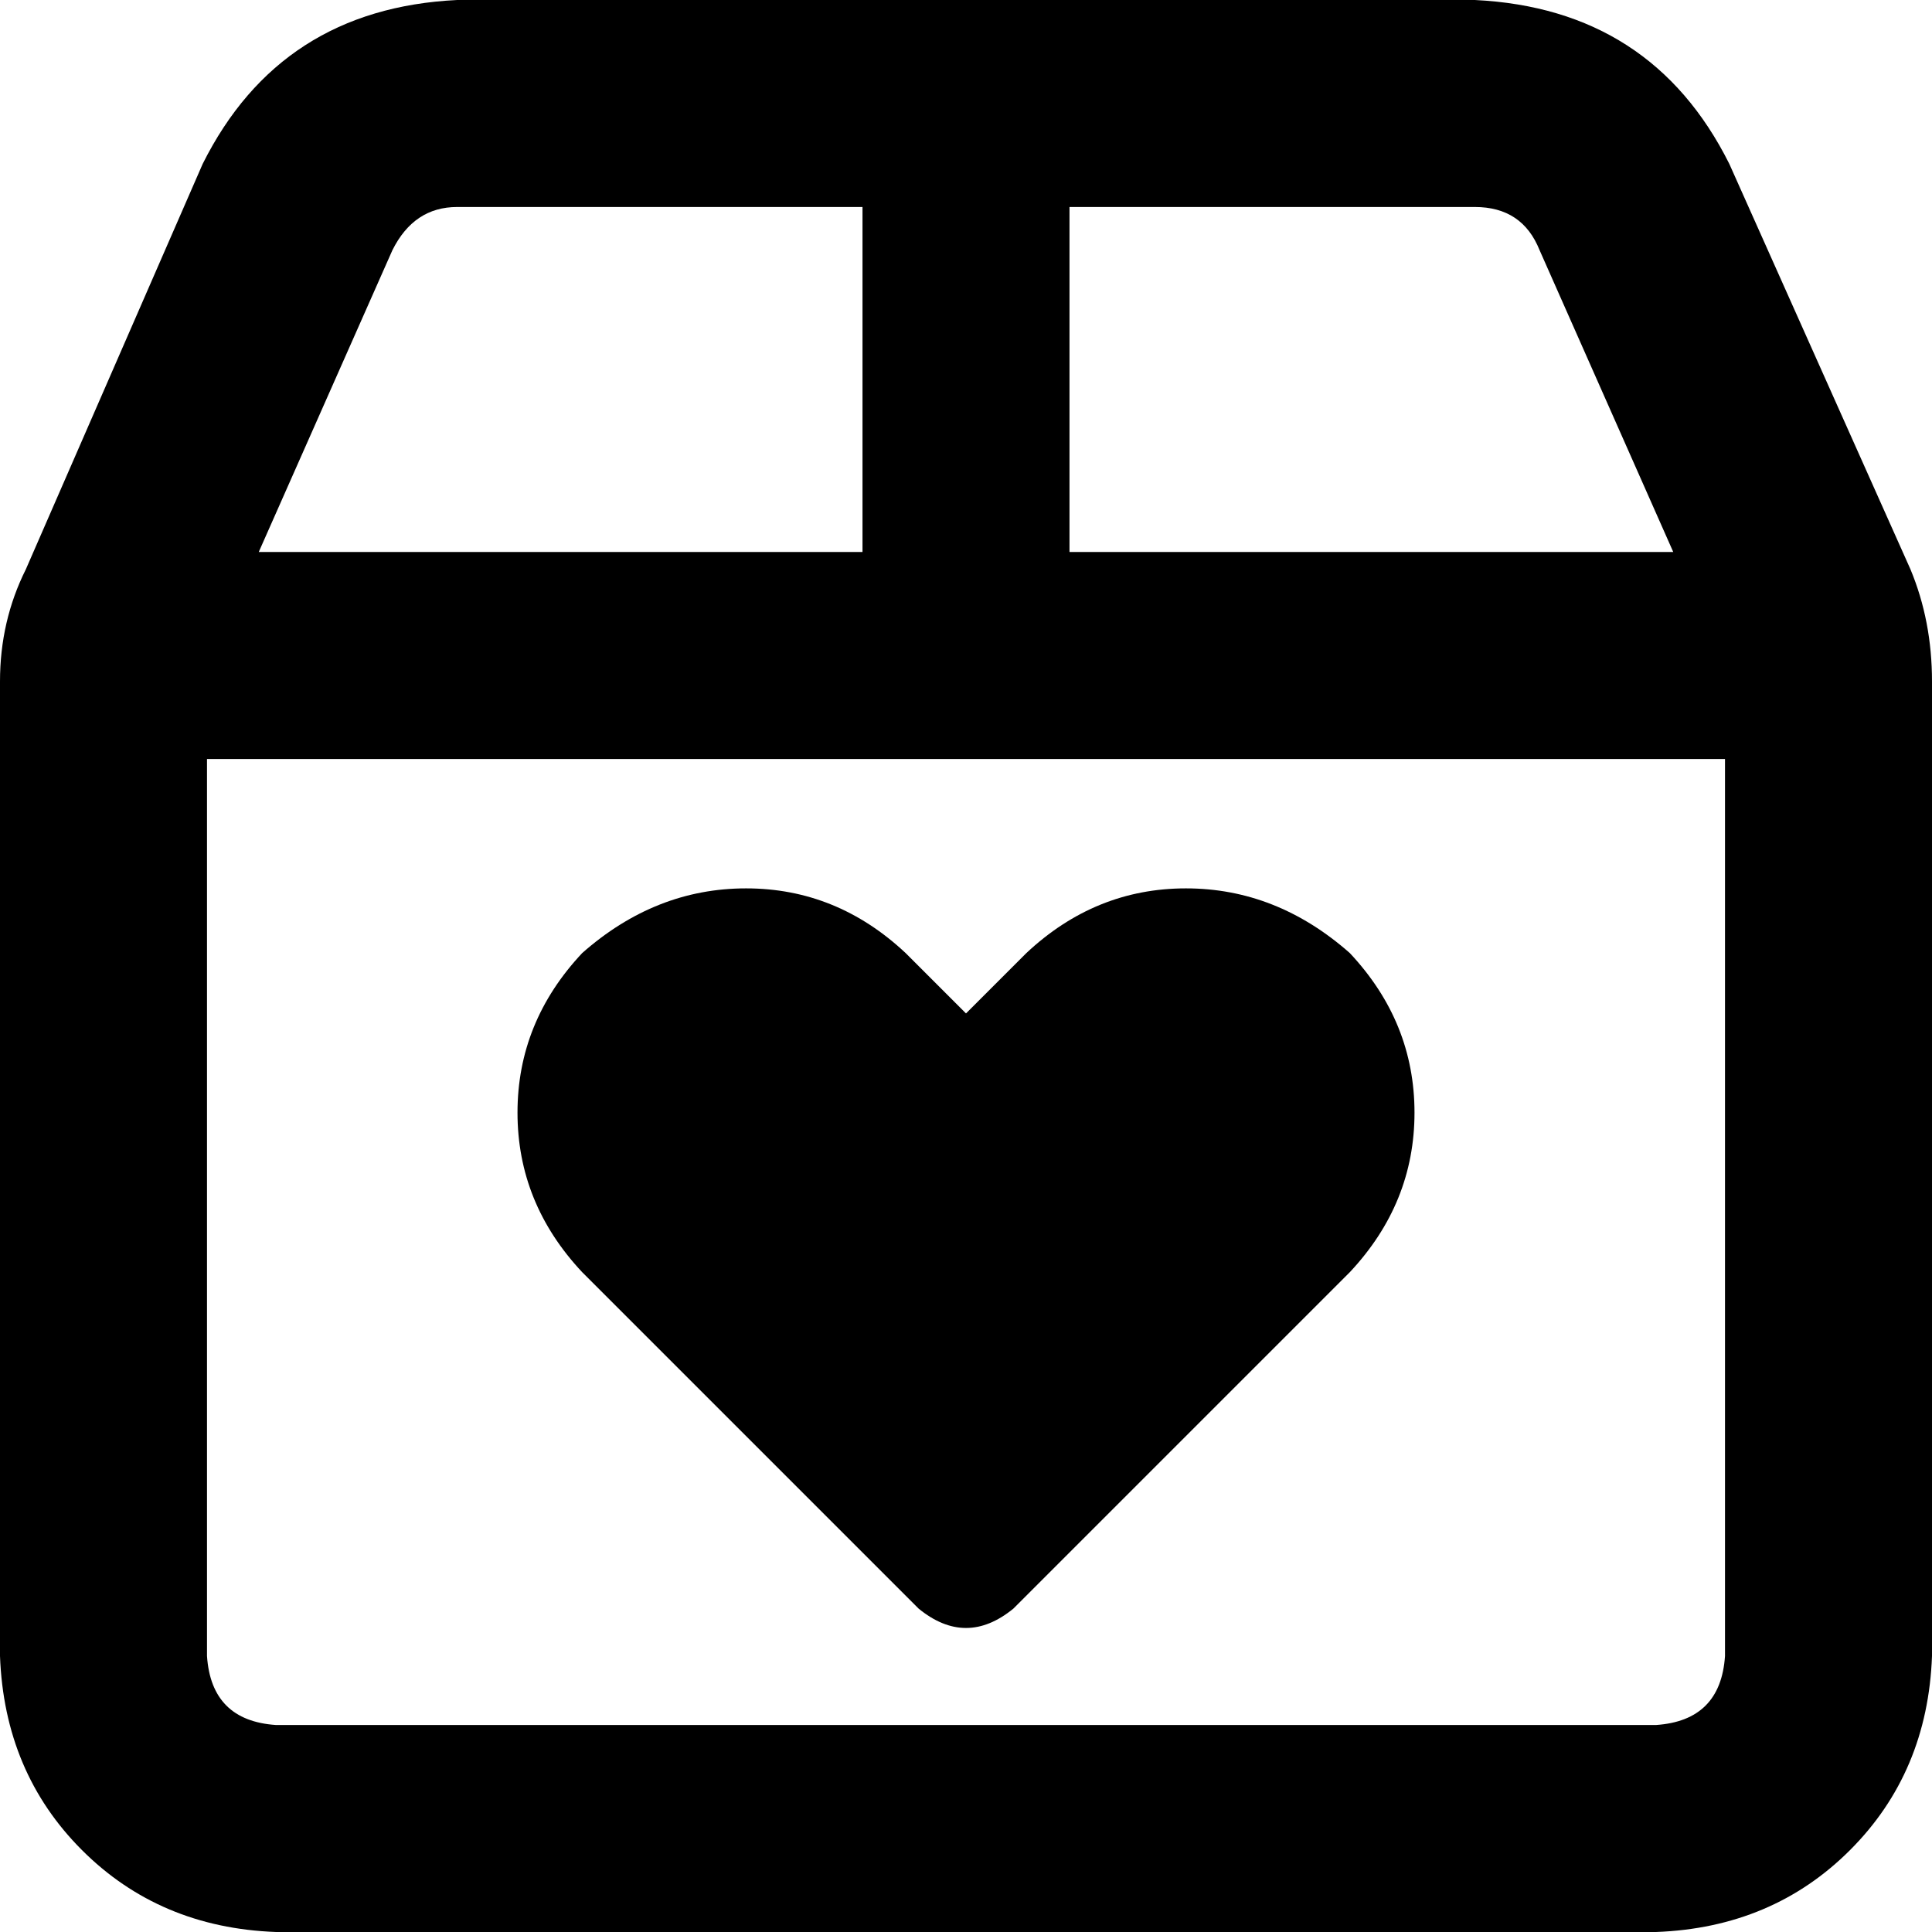 <svg xmlns="http://www.w3.org/2000/svg" viewBox="0 0 448 448">
    <path d="M 248 48 L 342 48 Q 353 48 357 58 L 388 128 L 248 128 L 248 48 L 248 48 Z M 48 176 L 400 176 L 400 384 Q 399 399 384 400 L 64 400 Q 49 399 48 384 L 48 176 L 48 176 Z M 200 128 L 60 128 L 91 58 Q 96 48 106 48 L 200 48 L 200 128 L 200 128 Z M 401 38 Q 383 2 342 0 L 106 0 Q 65 2 47 38 L 6 132 Q 0 144 0 158 L 0 384 Q 1 411 19 429 Q 37 447 64 448 L 384 448 Q 411 447 429 429 Q 447 411 448 384 L 448 158 Q 448 144 443 132 L 401 38 L 401 38 Z M 213 373 Q 224 382 235 373 L 313 295 Q 328 279 328 258 Q 328 237 313 221 Q 296 206 275 206 Q 254 206 238 221 L 224 235 L 210 221 Q 194 206 173 206 Q 152 206 135 221 Q 120 237 120 258 Q 120 279 135 295 L 213 373 L 213 373 Z"/>
</svg>
